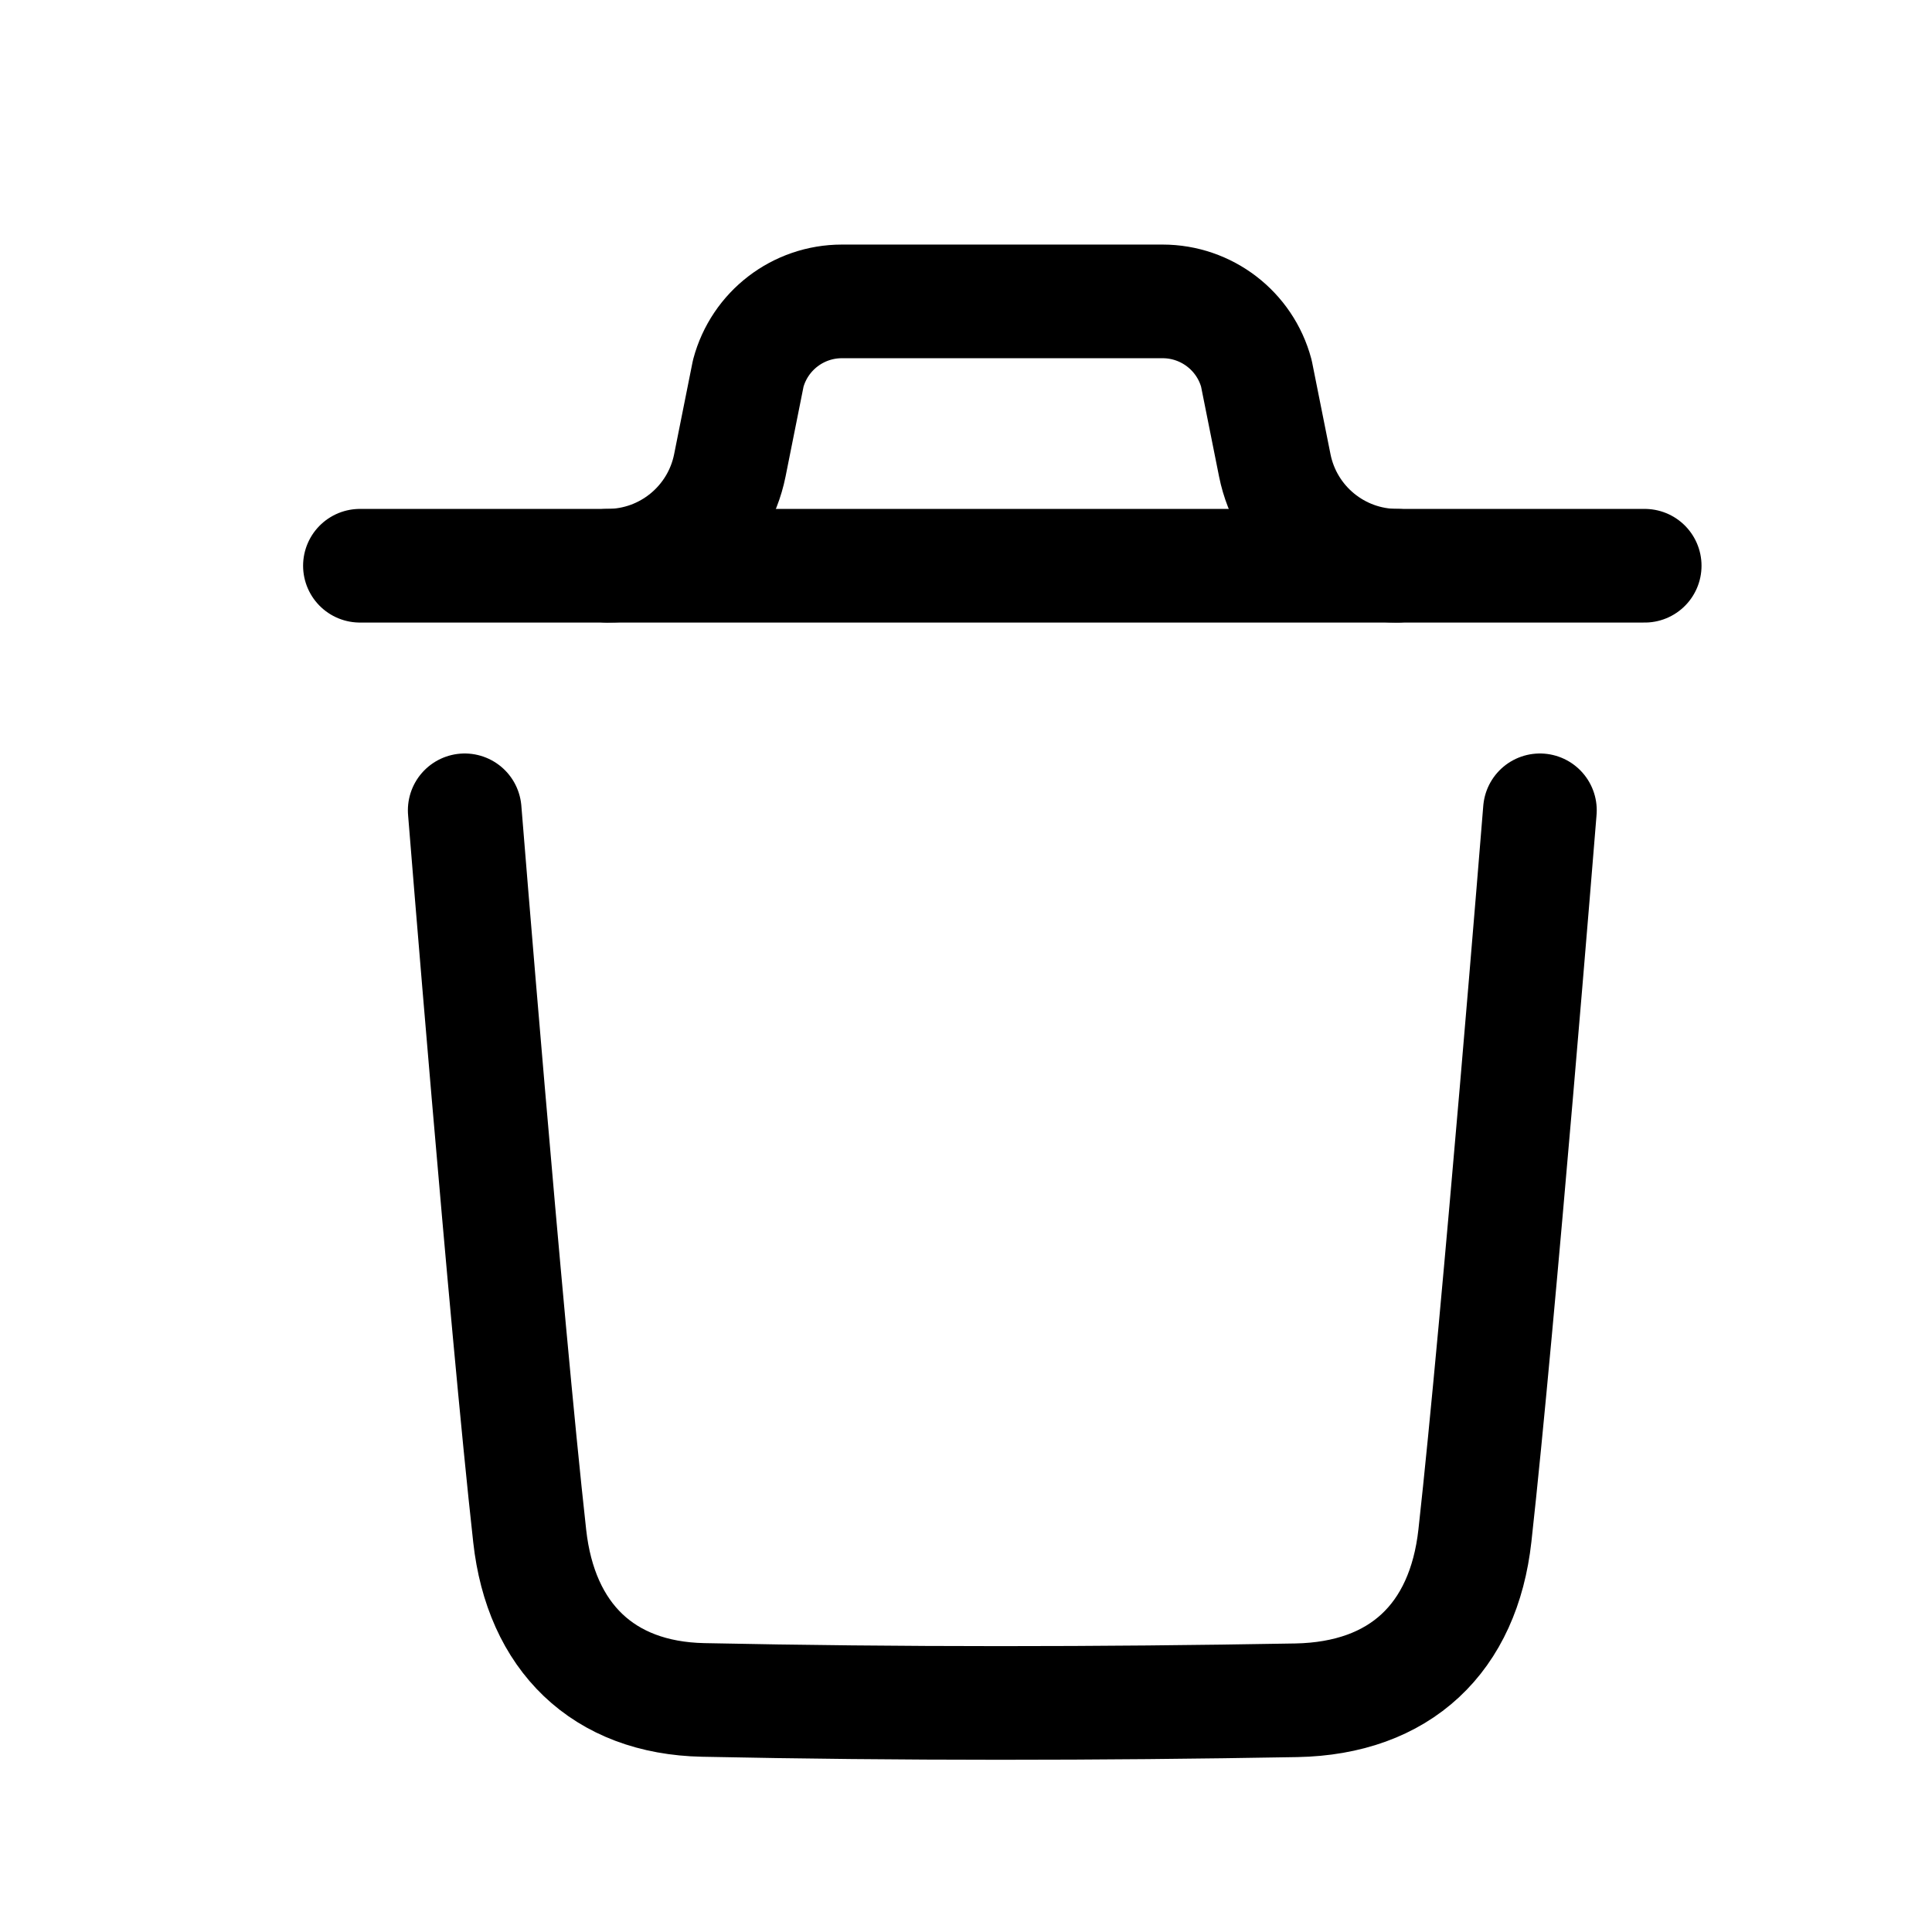 <svg width="17" height="17" viewBox="0 0 17 17" fill="none" xmlns="http://www.w3.org/2000/svg">
<path d="M13.55 7.13C13.55 7.13 13.188 11.62 12.978 13.512C12.878 14.415 12.32 14.944 11.406 14.961C9.667 14.992 7.925 14.994 6.187 14.958C5.307 14.94 4.759 14.404 4.661 13.516C4.449 11.608 4.089 7.13 4.089 7.13" stroke="black" stroke-linecap="round" stroke-linejoin="round"/>
<path d="M14.472 4.978H3.167" stroke="black" stroke-linecap="round" stroke-linejoin="round"/>
<path d="M12.294 4.978C11.77 4.978 11.32 4.608 11.217 4.095L11.055 3.285C10.955 2.911 10.616 2.652 10.23 2.652H7.408C7.022 2.652 6.684 2.911 6.584 3.285L6.422 4.095C6.319 4.608 5.868 4.978 5.345 4.978" stroke="black" stroke-linecap="round" stroke-linejoin="round"/>
</svg>